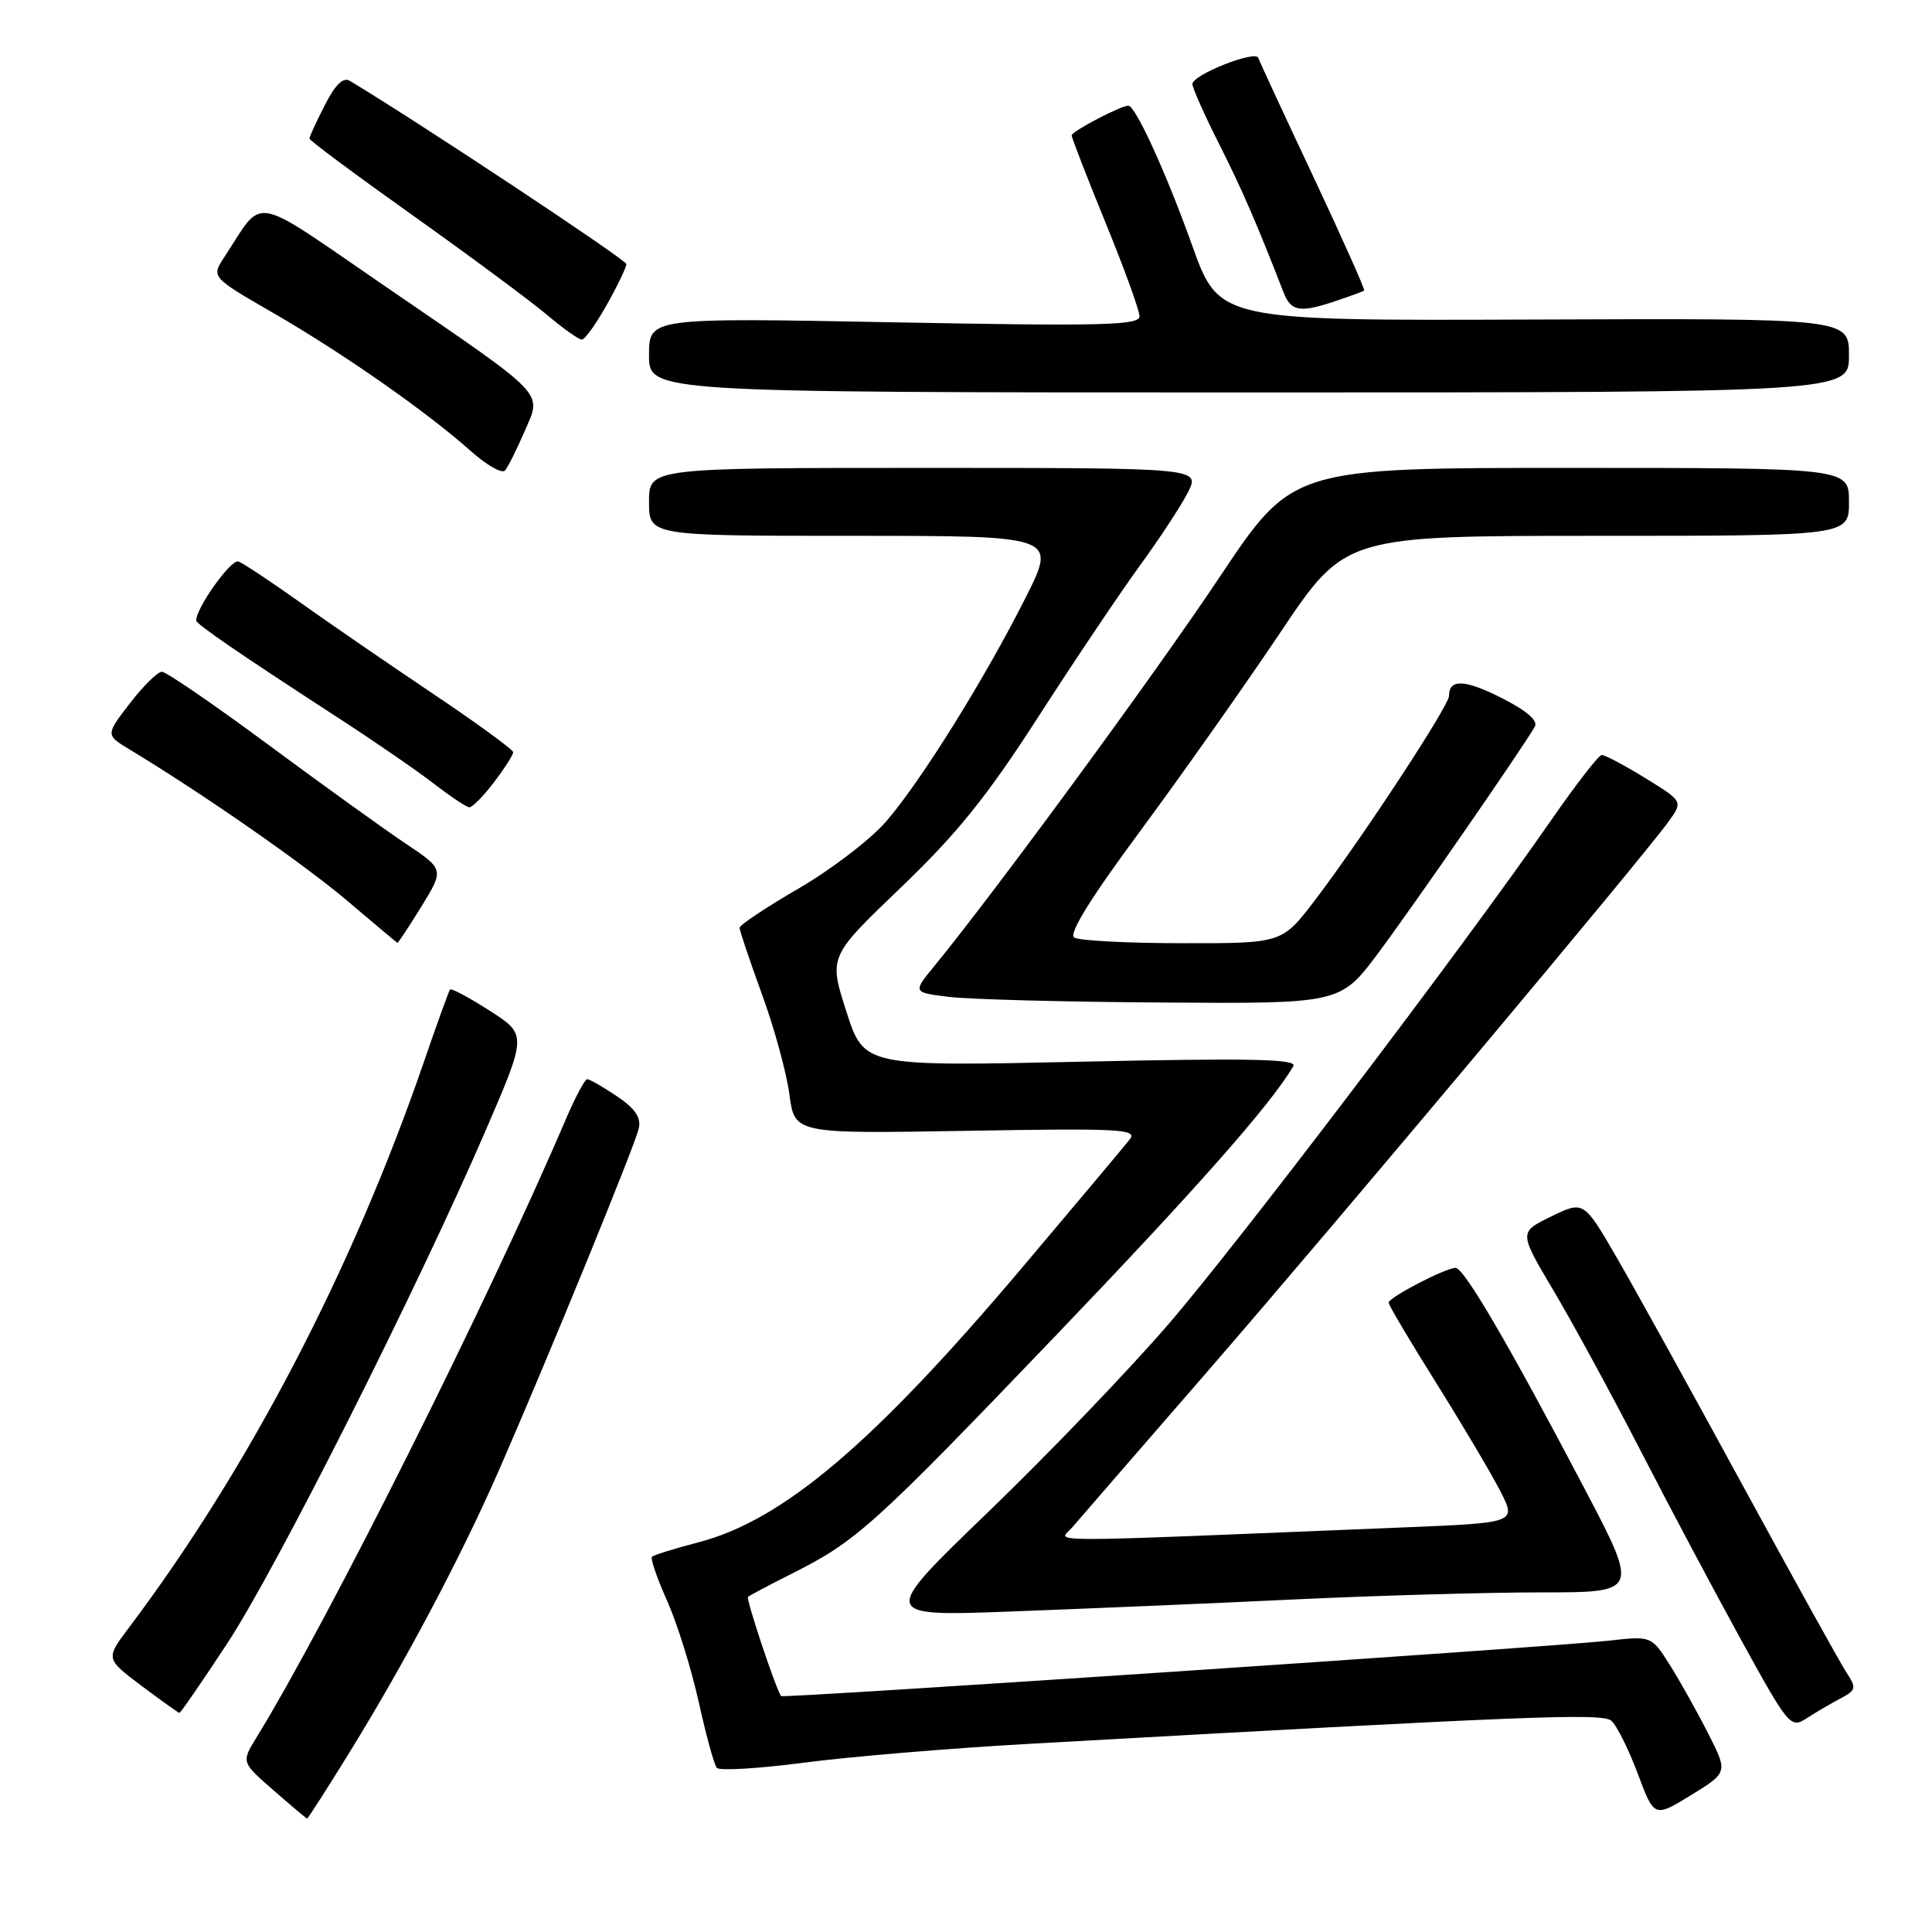 <?xml version="1.0" encoding="UTF-8" standalone="no"?>
<!DOCTYPE svg PUBLIC "-//W3C//DTD SVG 1.1//EN" "http://www.w3.org/Graphics/SVG/1.1/DTD/svg11.dtd" >
<svg xmlns="http://www.w3.org/2000/svg" xmlns:xlink="http://www.w3.org/1999/xlink" version="1.1" viewBox="0 0 256 256">
 <g >
 <path fill="currentColor"
d=" M 46.28 232.25 C 53.65 220.31 61.04 206.38 66.03 195.00 C 72.41 180.44 84.16 151.74 84.65 149.50 C 84.96 148.07 84.13 146.85 81.73 145.25 C 79.89 144.01 78.12 143.00 77.81 143.00 C 77.50 143.00 76.24 145.36 75.00 148.25 C 64.76 172.23 43.40 214.91 34.00 230.20 C 31.97 233.50 31.97 233.50 36.24 237.22 C 38.58 239.27 40.59 240.95 40.69 240.97 C 40.79 240.99 43.31 237.06 46.28 232.25 Z  M 226.34 229.69 C 224.90 226.85 222.62 222.78 221.28 220.64 C 218.82 216.76 218.82 216.76 213.16 217.40 C 205.87 218.22 103.70 225.06 103.49 224.74 C 102.71 223.53 98.82 211.85 99.12 211.59 C 99.33 211.40 101.97 210.00 105.00 208.48 C 113.46 204.23 115.76 202.16 139.59 177.29 C 158.68 157.36 168.36 146.39 171.37 141.28 C 171.93 140.32 165.87 140.19 143.29 140.68 C 114.49 141.31 114.49 141.31 112.15 134.04 C 109.81 126.76 109.81 126.76 119.34 117.63 C 126.79 110.50 130.78 105.55 137.57 95.00 C 142.35 87.58 148.40 78.58 151.00 75.00 C 153.61 71.42 156.49 67.04 157.40 65.25 C 159.05 62.00 159.05 62.00 122.53 62.00 C 86.00 62.00 86.00 62.00 86.00 66.50 C 86.00 71.00 86.00 71.00 113.01 71.00 C 140.02 71.00 140.02 71.00 135.92 79.15 C 130.55 89.83 122.10 103.41 117.45 108.81 C 115.41 111.19 110.19 115.18 105.87 117.70 C 101.54 120.21 98.00 122.57 98.00 122.94 C 98.00 123.31 99.33 127.26 100.95 131.71 C 102.58 136.15 104.22 142.14 104.60 145.01 C 105.29 150.23 105.29 150.23 128.08 149.84 C 148.41 149.49 150.75 149.61 149.70 150.97 C 149.05 151.81 142.57 159.53 135.30 168.13 C 115.68 191.33 103.76 201.43 92.57 204.36 C 89.40 205.18 86.62 206.05 86.39 206.28 C 86.16 206.51 87.06 209.13 88.39 212.10 C 89.72 215.07 91.60 221.10 92.58 225.50 C 93.55 229.90 94.63 233.84 94.98 234.25 C 95.32 234.66 100.53 234.35 106.55 233.56 C 112.57 232.77 126.05 231.64 136.50 231.06 C 202.70 227.35 212.26 226.97 213.50 228.00 C 214.20 228.58 215.77 231.72 216.99 234.96 C 219.19 240.86 219.19 240.86 224.08 237.86 C 228.96 234.85 228.96 234.85 226.34 229.69 Z  M 243.82 225.08 C 245.96 223.95 246.03 223.69 244.65 221.59 C 243.84 220.35 237.68 209.24 230.97 196.92 C 224.26 184.59 216.77 171.03 214.32 166.80 C 209.86 159.09 209.86 159.09 205.56 161.18 C 201.26 163.27 201.26 163.27 205.78 170.89 C 208.27 175.07 213.44 184.57 217.27 192.00 C 221.09 199.43 227.14 210.81 230.71 217.30 C 236.97 228.69 237.27 229.05 239.35 227.71 C 240.53 226.94 242.54 225.76 243.82 225.08 Z  M 30.12 217.75 C 36.59 207.91 55.24 170.88 64.35 149.80 C 69.83 137.10 69.83 137.10 64.88 133.92 C 62.15 132.17 59.79 130.91 59.63 131.12 C 59.47 131.33 57.90 135.65 56.16 140.73 C 46.68 168.27 32.95 194.61 17.10 215.65 C 13.98 219.79 13.98 219.79 18.74 223.37 C 21.36 225.33 23.62 226.95 23.77 226.97 C 23.92 226.99 26.77 222.84 30.12 217.75 Z  M 171.40 211.94 C 182.34 211.42 197.12 211.00 204.23 211.00 C 217.17 211.00 217.17 211.00 209.96 197.25 C 199.95 178.20 194.00 168.00 192.87 168.00 C 191.54 168.00 184.00 171.92 184.00 172.61 C 184.00 172.93 186.86 177.75 190.36 183.34 C 193.86 188.93 197.67 195.36 198.83 197.64 C 200.93 201.78 200.93 201.78 185.96 202.39 C 135.90 204.43 140.33 204.44 142.09 202.37 C 142.97 201.34 151.11 191.95 160.19 181.50 C 177.16 161.94 217.72 113.57 221.11 108.84 C 223.01 106.18 223.01 106.18 217.99 103.09 C 215.23 101.39 212.64 100.02 212.23 100.04 C 211.83 100.06 208.80 103.97 205.50 108.73 C 193.75 125.68 164.13 164.68 154.76 175.54 C 149.52 181.61 138.79 192.79 130.91 200.38 C 116.58 214.18 116.58 214.18 134.04 213.53 C 143.64 213.17 160.45 212.46 171.40 211.94 Z  M 182.65 126.25 C 187.21 120.14 201.65 99.27 203.37 96.29 C 203.83 95.50 202.30 94.17 199.00 92.50 C 194.09 90.01 192.00 89.93 192.00 92.21 C 192.00 93.52 180.45 111.12 174.26 119.25 C 169.88 125.00 169.88 125.00 156.69 124.98 C 149.44 124.98 142.98 124.64 142.34 124.23 C 141.57 123.74 144.52 118.98 151.17 110.00 C 156.66 102.57 164.99 90.76 169.69 83.75 C 178.24 71.00 178.24 71.00 211.62 71.00 C 245.00 71.00 245.00 71.00 245.00 66.50 C 245.00 62.00 245.00 62.00 208.12 62.00 C 171.25 62.00 171.25 62.00 161.63 76.43 C 153.18 89.11 131.98 118.02 123.81 128.00 C 120.94 131.50 120.94 131.50 125.72 132.09 C 128.35 132.42 141.10 132.76 154.05 132.84 C 177.61 133.00 177.61 133.00 182.65 126.25 Z  M 55.85 120.10 C 58.86 115.19 58.86 115.19 53.68 111.73 C 50.83 109.82 42.65 103.93 35.50 98.64 C 28.35 93.35 22.03 89.02 21.46 89.01 C 20.89 89.01 18.98 90.89 17.21 93.19 C 13.98 97.39 13.98 97.39 17.24 99.35 C 26.84 105.15 40.27 114.49 46.00 119.35 C 49.58 122.38 52.57 124.90 52.66 124.93 C 52.75 124.97 54.19 122.79 55.85 120.10 Z  M 65.45 103.66 C 66.85 101.82 68.00 100.03 68.00 99.68 C 68.00 99.33 63.16 95.80 57.25 91.84 C 51.34 87.87 43.42 82.43 39.65 79.74 C 35.88 77.06 32.26 74.65 31.60 74.40 C 30.64 74.03 26.00 80.51 26.00 82.22 C 26.00 82.70 31.60 86.54 45.00 95.24 C 49.67 98.27 55.30 102.15 57.50 103.85 C 59.70 105.55 61.81 106.96 62.20 106.97 C 62.58 106.99 64.05 105.50 65.45 103.66 Z  M 69.49 57.20 C 71.81 51.82 72.78 52.83 51.16 38.02 C 32.87 25.49 35.10 25.91 29.74 34.04 C 27.98 36.72 27.98 36.72 36.24 41.49 C 45.48 46.83 56.54 54.56 62.36 59.75 C 64.48 61.64 66.53 62.81 66.92 62.34 C 67.31 61.88 68.47 59.57 69.49 57.20 Z  M 245.00 47.09 C 245.00 42.18 245.00 42.18 203.26 42.34 C 161.53 42.50 161.53 42.50 157.96 32.50 C 154.54 22.94 150.46 14.00 149.51 14.00 C 148.51 14.00 142.00 17.41 142.00 17.94 C 142.00 18.26 144.02 23.46 146.49 29.51 C 148.96 35.55 150.99 41.13 150.99 41.91 C 151.00 43.11 146.09 43.23 118.50 42.71 C 86.00 42.09 86.00 42.09 86.00 47.05 C 86.00 52.00 86.00 52.00 165.50 52.00 C 245.00 52.00 245.00 52.00 245.00 47.09 Z  M 80.41 40.37 C 81.84 37.83 83.00 35.41 83.00 34.99 C 83.00 34.43 55.61 16.28 46.37 10.72 C 45.48 10.18 44.44 11.18 43.04 13.93 C 41.92 16.12 41.00 18.12 41.00 18.36 C 41.00 18.61 47.19 23.21 54.75 28.58 C 62.31 33.96 70.27 39.86 72.43 41.68 C 74.59 43.51 76.69 45.00 77.09 45.00 C 77.50 45.00 78.99 42.92 80.41 40.37 Z  M 177.10 39.85 C 178.97 39.22 180.62 38.61 180.76 38.51 C 180.91 38.40 177.87 31.60 174.02 23.40 C 170.16 15.21 166.88 8.13 166.73 7.67 C 166.36 6.60 158.00 9.92 158.00 11.13 C 158.00 11.64 159.58 15.20 161.52 19.04 C 164.60 25.15 166.50 29.54 170.08 38.75 C 171.07 41.30 172.26 41.49 177.10 39.85 Z "/>
</g>
</svg>